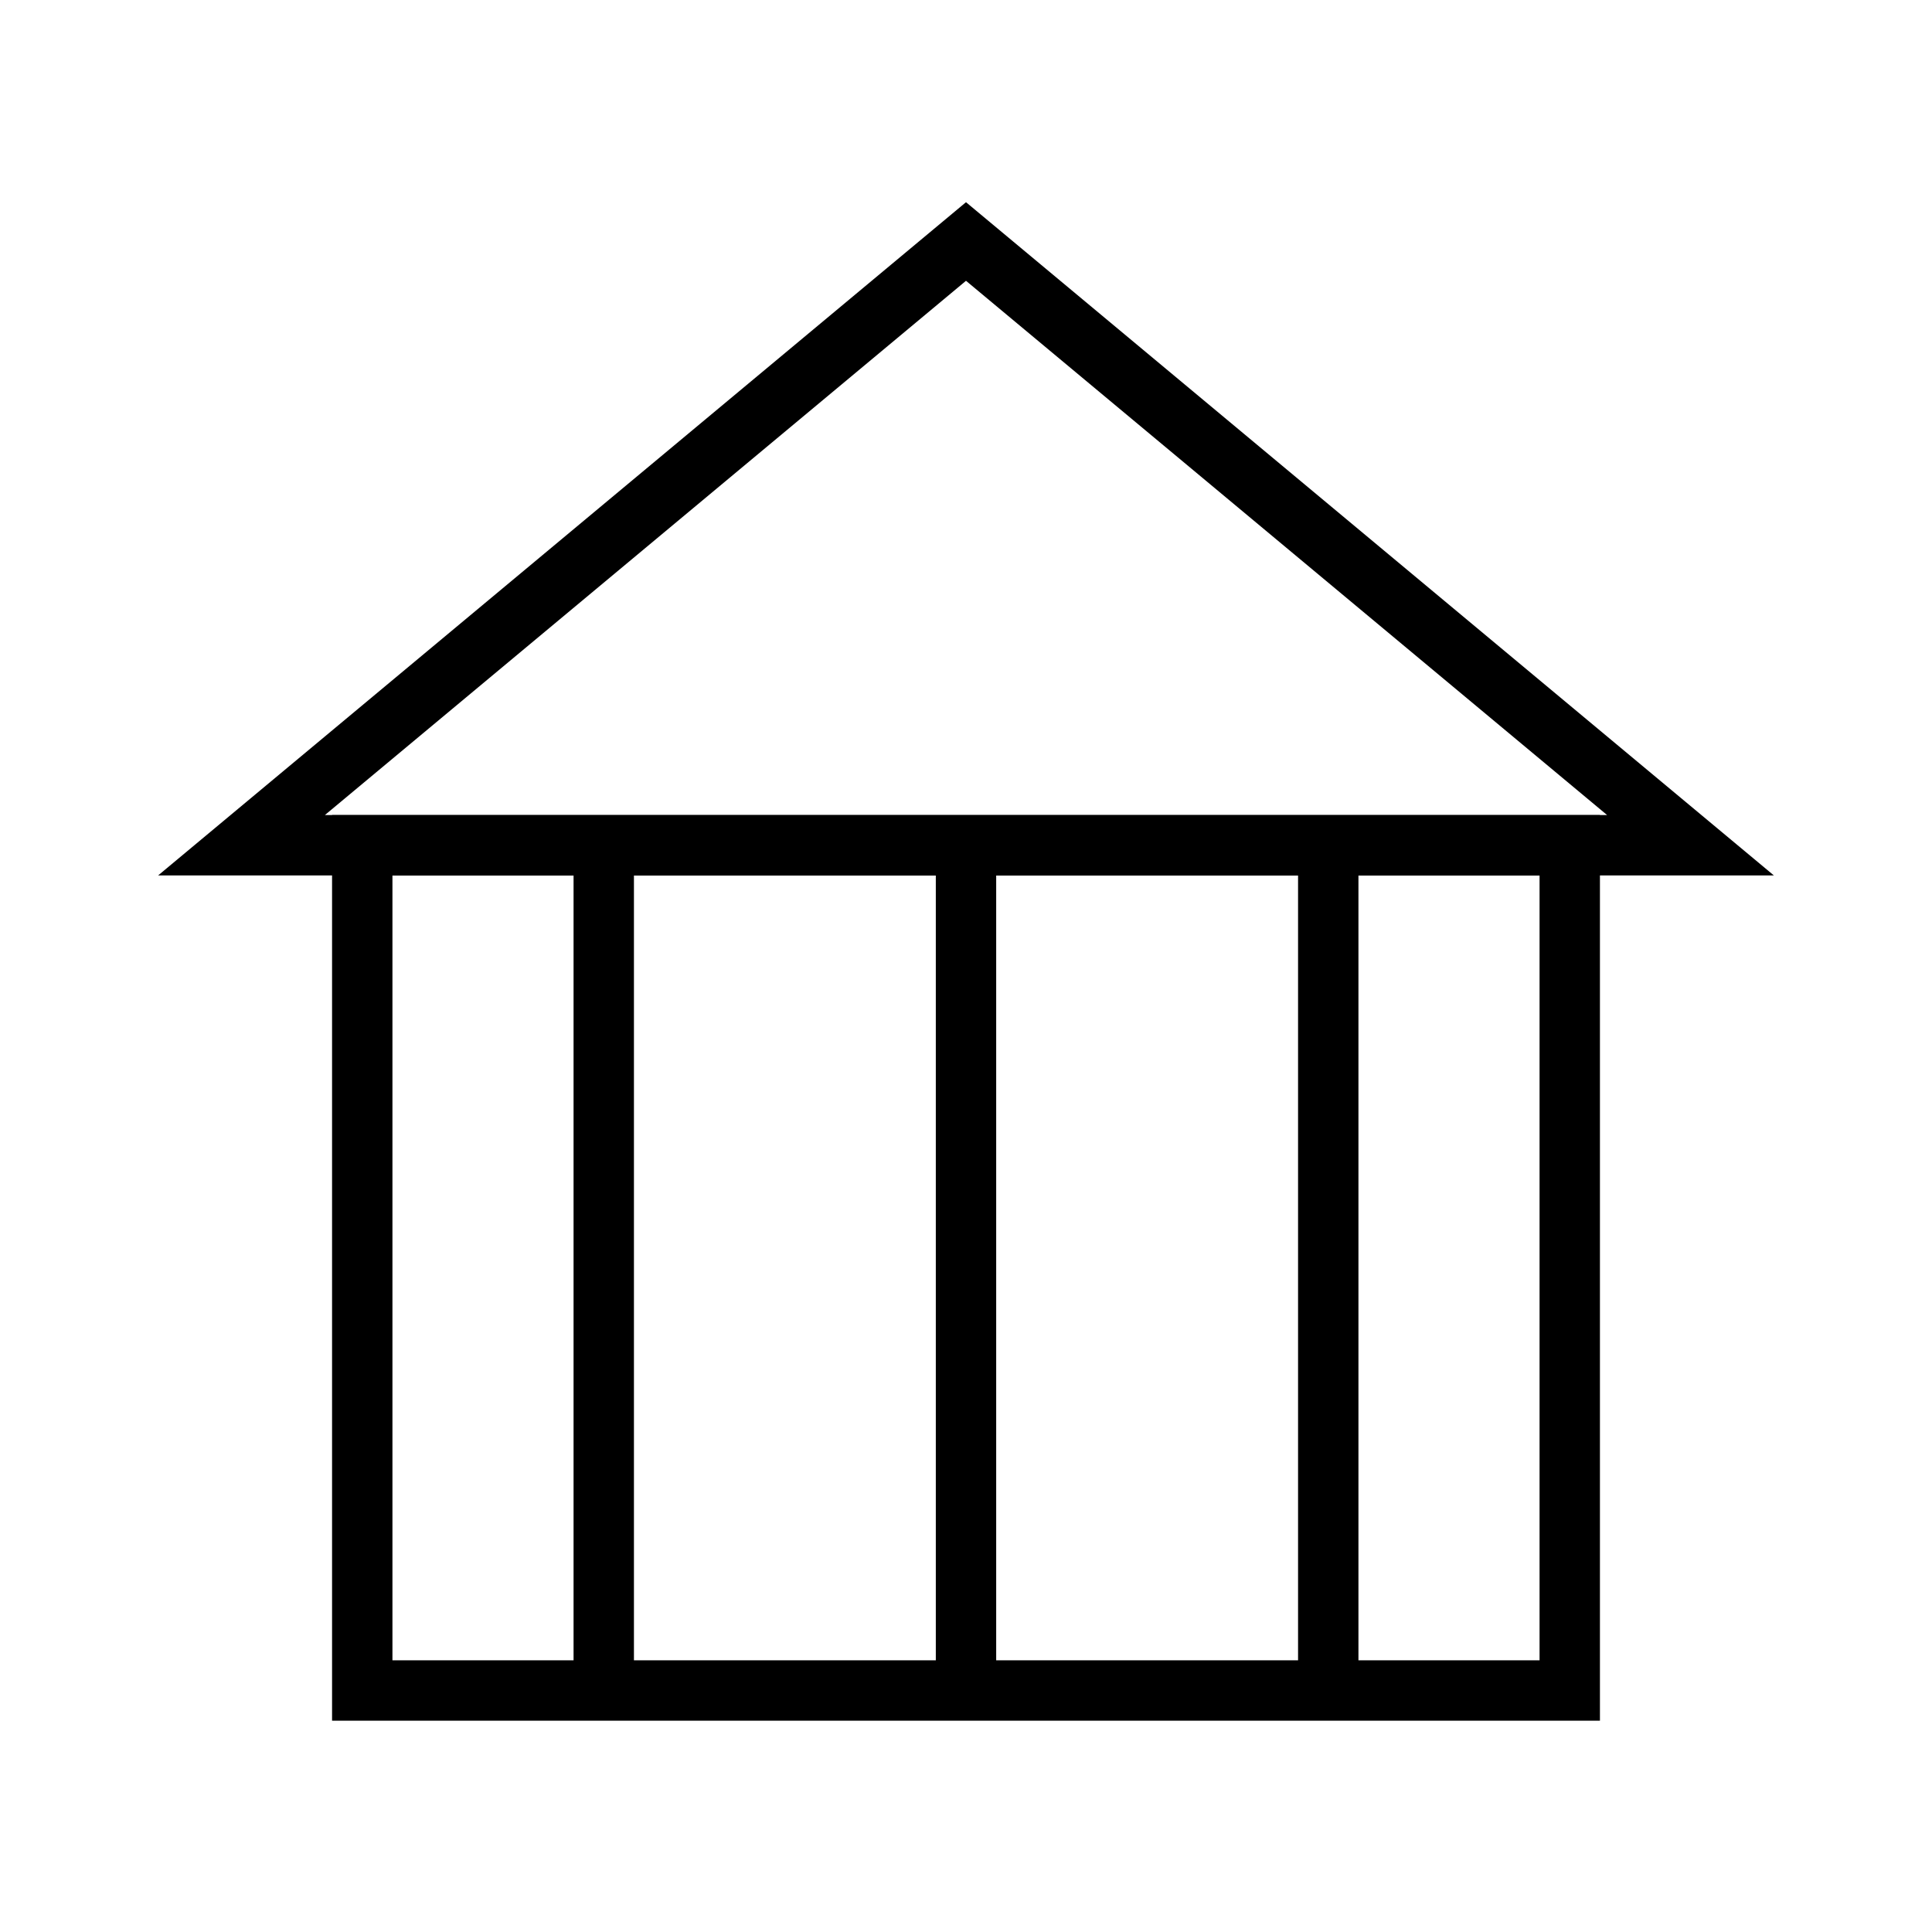 <svg xmlns="http://www.w3.org/2000/svg" viewBox="0 0 64 64">
  <rect x="12" y="28" width="40" height="28" fill="none" stroke="#000" stroke-width="2"/>
  <polygon points="32,8 8,28 56,28" fill="none" stroke="#000" stroke-width="2"/>
  <line x1="20" y1="28" x2="20" y2="56" stroke="#000" stroke-width="2"/>
  <line x1="32" y1="28" x2="32" y2="56" stroke="#000" stroke-width="2"/>
  <line x1="44" y1="28" x2="44" y2="56" stroke="#000" stroke-width="2"/>
</svg>